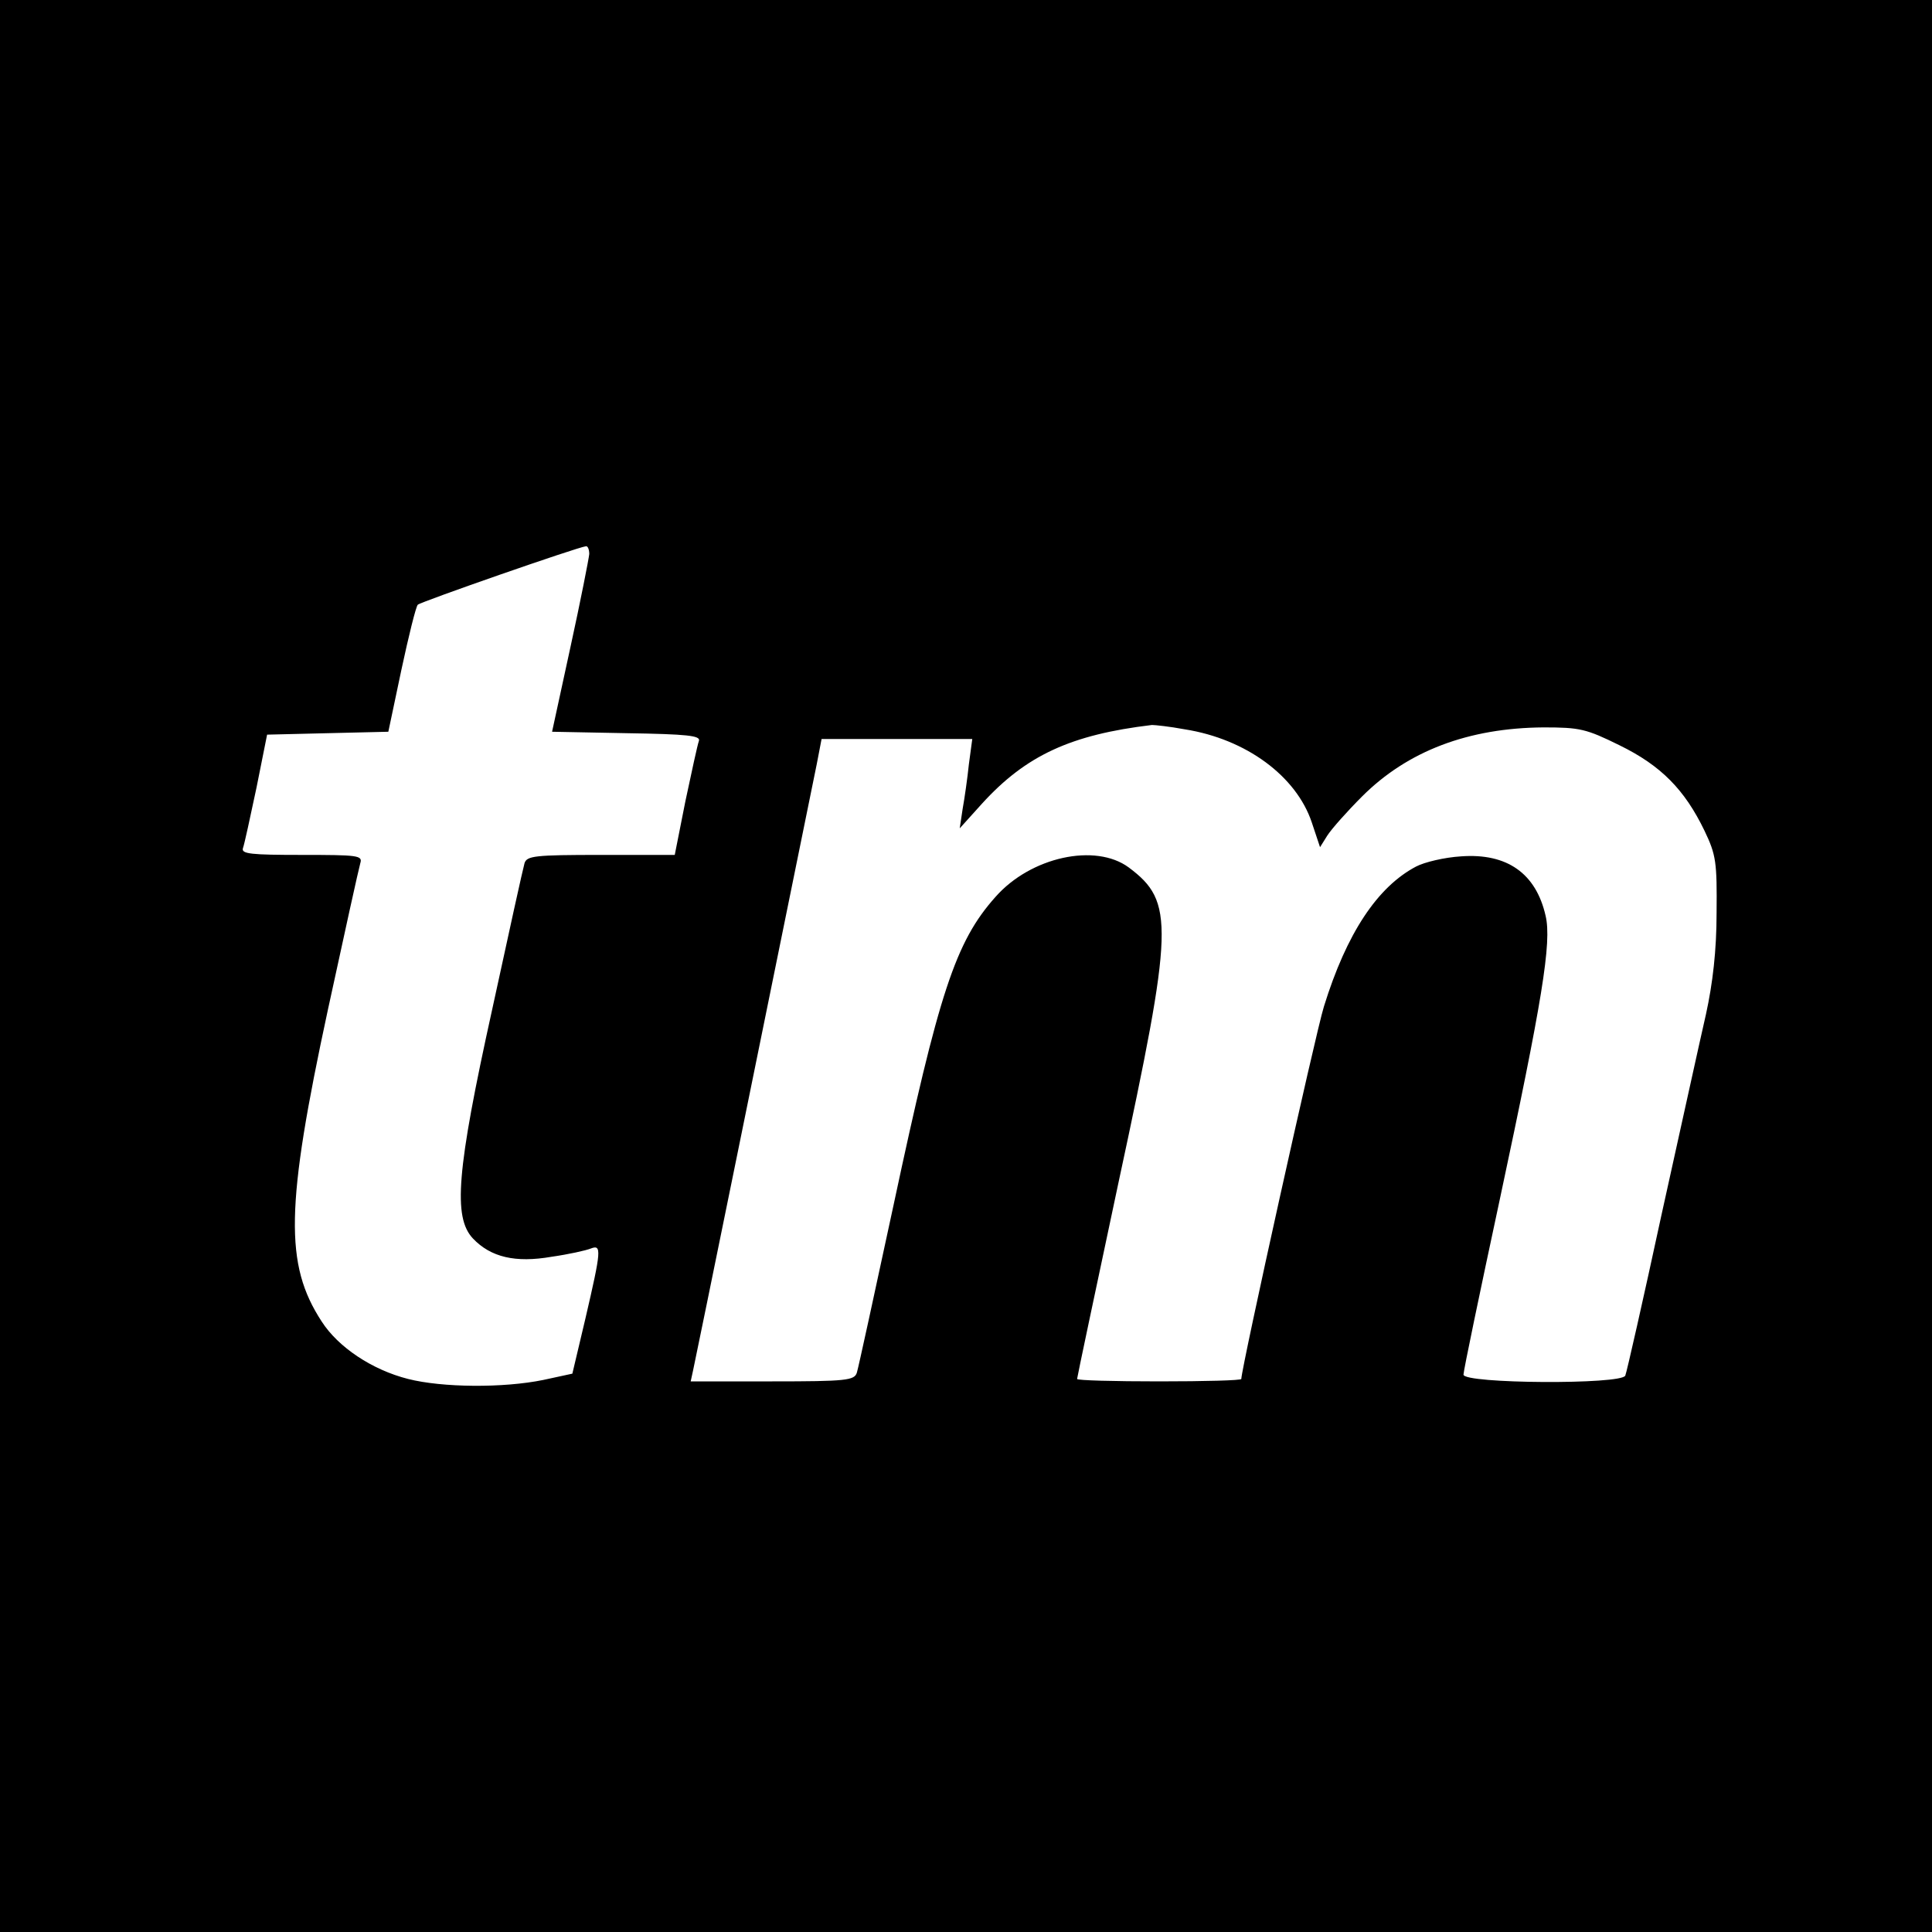 <svg version="1" xmlns="http://www.w3.org/2000/svg" width="533.333" height="533.333" viewBox="0 0 400 400"><path d="M0 200v200h400V0H0v200zm122-85.3c-.1 1-1.8 9.7-3.9 19.3l-3.8 17.5 15.5.3c12.5.2 15.3.5 14.9 1.6-.3.8-1.5 6.4-2.8 12.5l-2.2 11.1h-15.3c-13.7 0-15.3.2-15.8 1.7-.3 1-3.3 14.6-6.7 30.3-7.4 33.5-8.1 43-4 47.4 3.7 3.9 8.8 5.1 16.3 3.8 3.5-.5 7.1-1.3 8.1-1.7 2.3-.9 2.2.3-1.1 14.5l-2.7 11.4-6 1.3c-8.3 1.7-20.9 1.6-28-.2-7.5-1.9-14.5-6.6-17.9-11.9-7.7-11.8-7.5-23.8 1.3-64.6 3.4-15.7 6.4-29.3 6.7-30.3.5-1.6-.5-1.7-12.1-1.7-10.5 0-12.6-.2-12.2-1.4.3-.8 1.5-6.4 2.8-12.5l2.2-11 12.5-.3 12.6-.3 2.7-12.8c1.5-7 3-13.1 3.4-13.5.6-.6 33-11.9 34.8-12.1.4-.1.7.7.7 1.6zM245.3 151c12.7 2 23.1 9.7 26.3 19.3l1.7 5.1 1.5-2.4c.9-1.4 4.1-5 7.2-8.1 9.4-9.4 22-14.2 37.6-14.3 7.5 0 8.8.3 15.7 3.7 8.6 4.2 13.5 9.2 17.6 17.7 2.4 5 2.6 6.5 2.5 17 0 7.8-.8 14.6-2.2 21-1.2 5.2-5.3 23.9-9.2 41.5-3.8 17.6-7.2 32.6-7.5 33.3-.7 1.9-33.5 1.7-33.5-.2 0-.8 3.4-17.1 7.5-36.2 8.8-41.2 10.8-53.3 9.5-58.8-2-8.8-8-13-17.5-12.3-3.4.2-7.6 1.2-9.3 2.1-8 4.2-14.4 13.8-19.1 29-1.7 5.4-17.1 74.9-17.1 77.1 0 .3-7.6.5-17 .5-9.3 0-17-.2-17-.5s3.9-18.7 8.6-40.8c11.4-53 11.6-58 2.1-65.1-6.9-5.1-20.3-2.2-27.6 6.1-8.3 9.3-11.7 19.8-21.1 63.8-3.9 18.1-7.3 33.8-7.6 34.7-.5 1.6-2.2 1.8-17.5 1.8H143l.5-2.3c.4-1.7 15.8-77.3 25.6-125.5l1-5.2h31.2l-.7 5.2c-.3 2.9-.9 7.1-1.3 9.3l-.6 4 4.6-5.1c9.1-10 18.4-14.3 35.2-16.3.6 0 3.6.3 6.8.9z"/></svg>